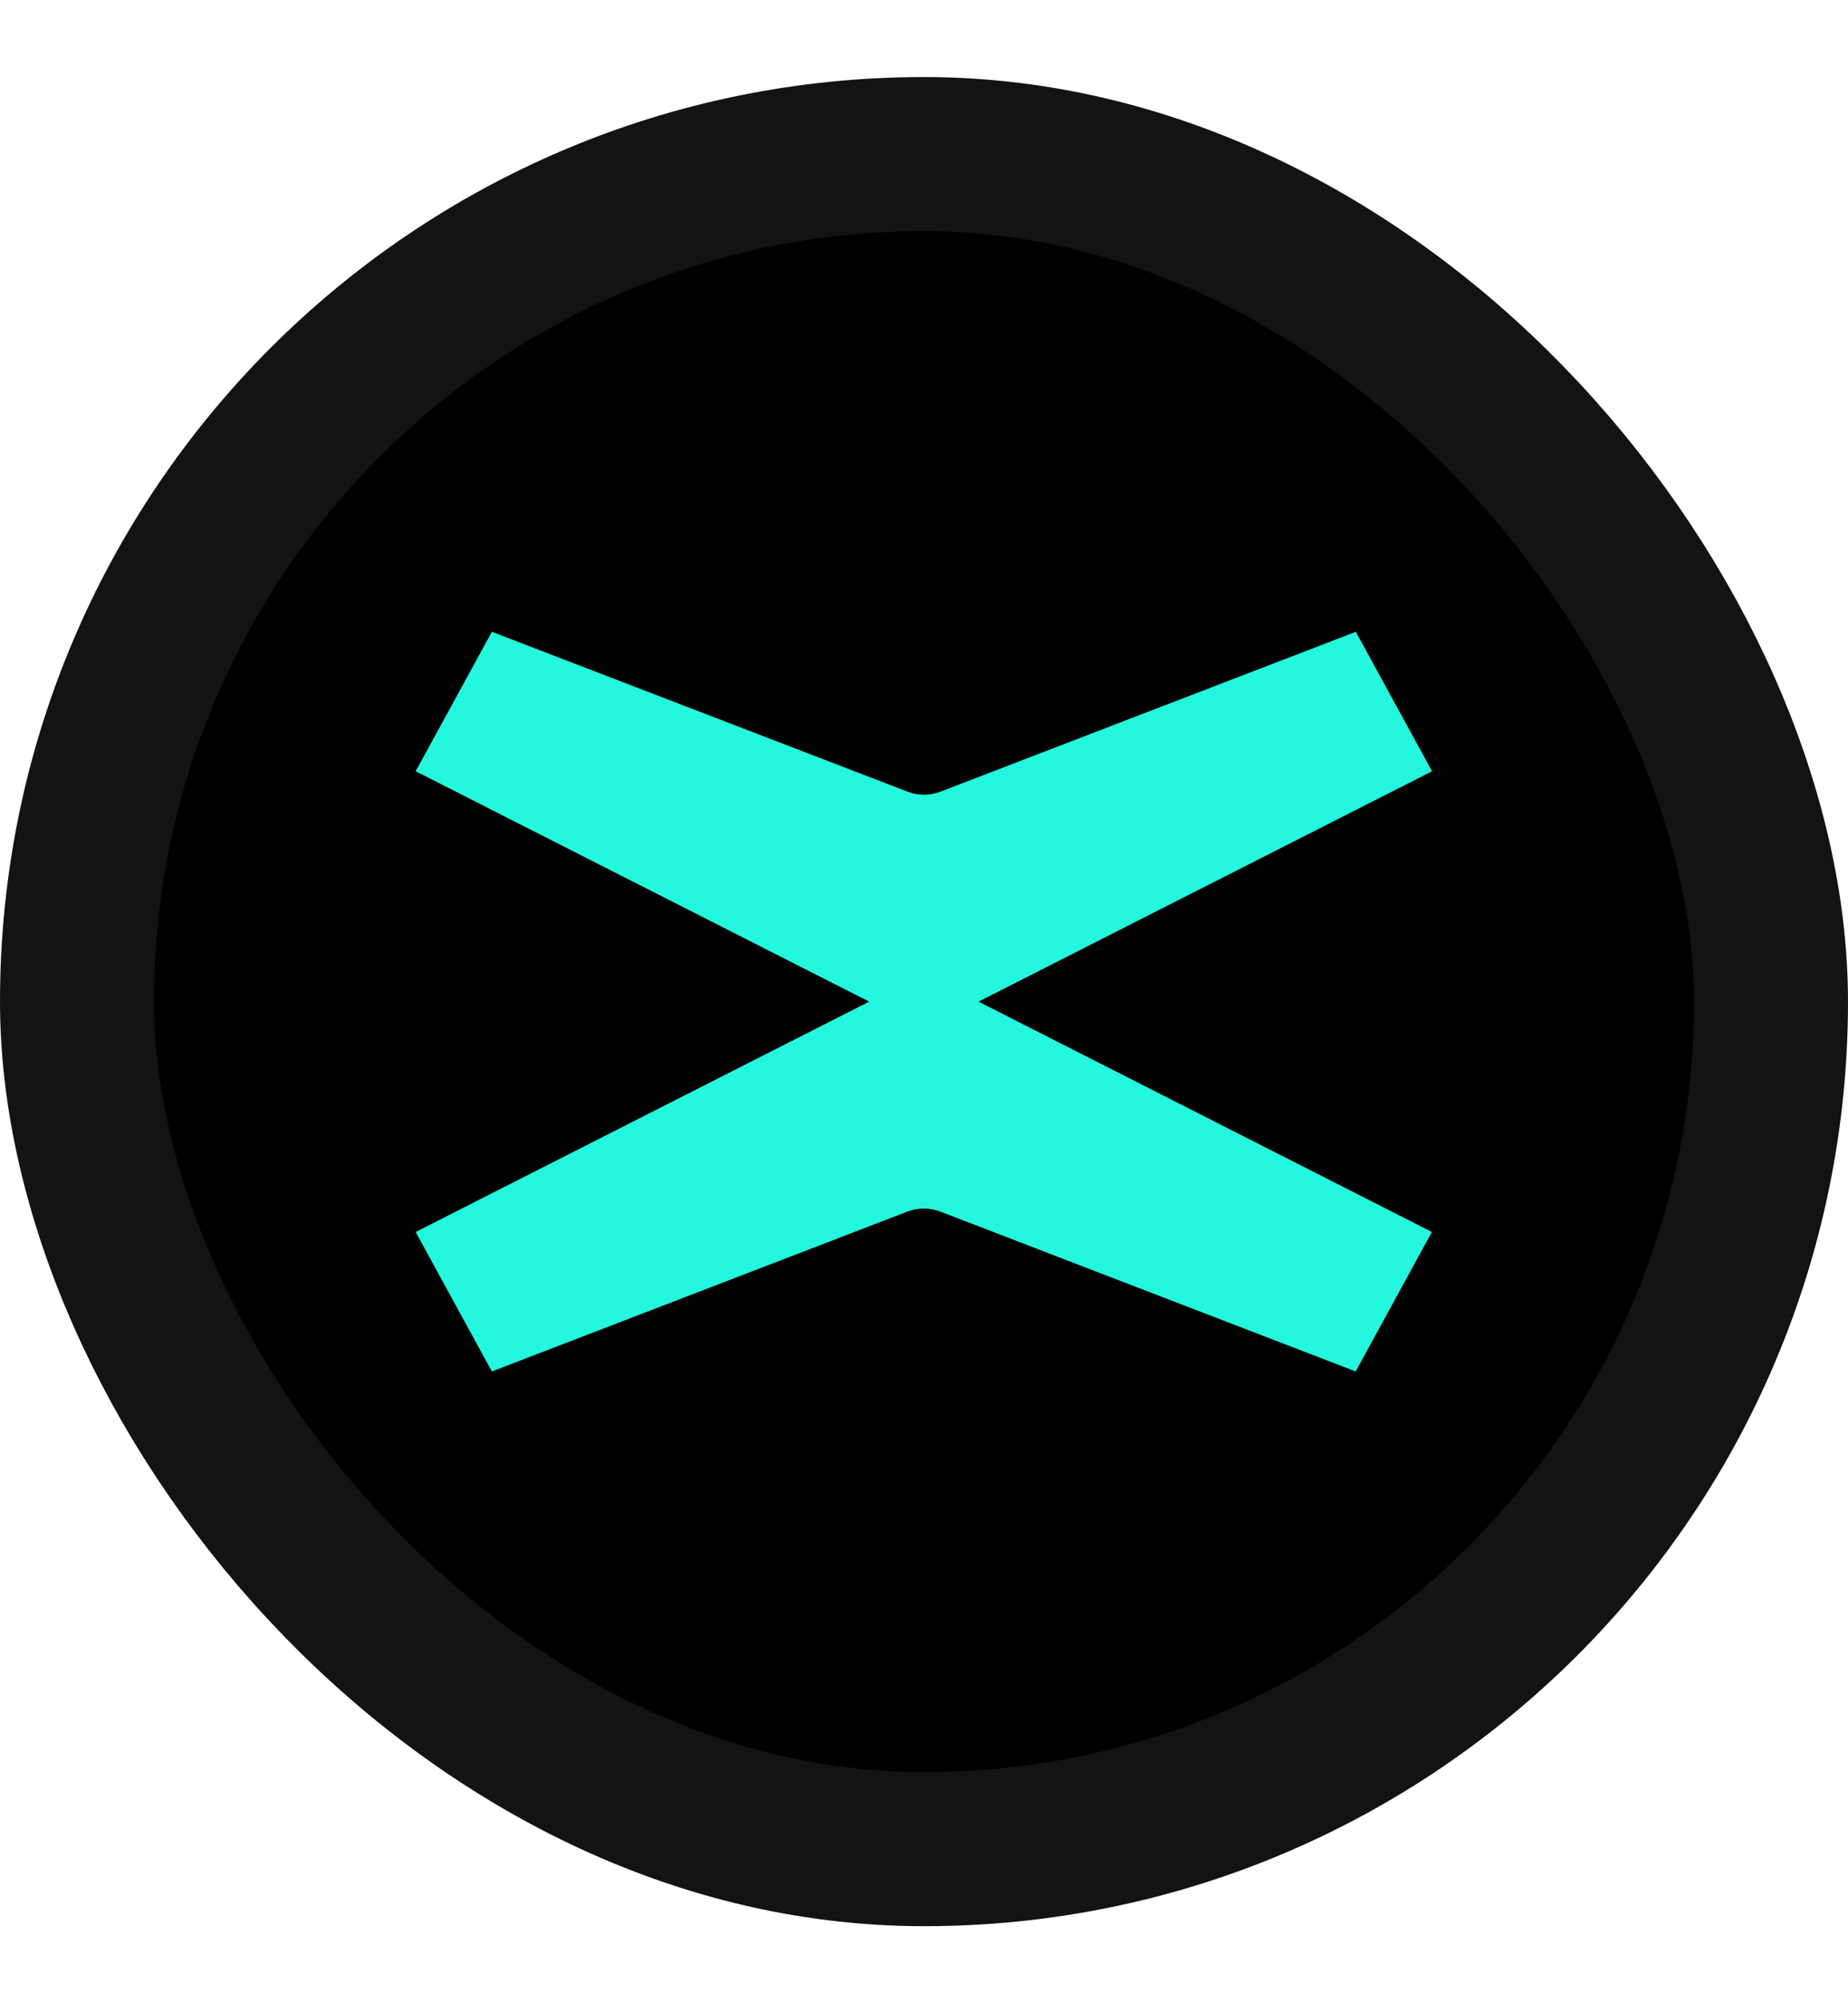 <svg width="12" height="13" viewBox="0 0 12 13" fill="none" xmlns="http://www.w3.org/2000/svg">
<rect x="0.5" y="1" width="11" height="11" rx="5.5" fill="black" stroke="#131313"/>
<path d="M6.354 6.5L9.299 5.005L8.804 4.1L6.108 5.137C6.038 5.164 5.961 5.164 5.892 5.137L3.194 4.1L2.699 5.005L5.644 6.5L2.699 7.995L3.194 8.9L5.891 7.863C5.96 7.836 6.037 7.836 6.107 7.863L8.803 8.9L9.298 7.995L6.354 6.5L6.354 6.5Z" fill="#23F7DD"/>
</svg>
